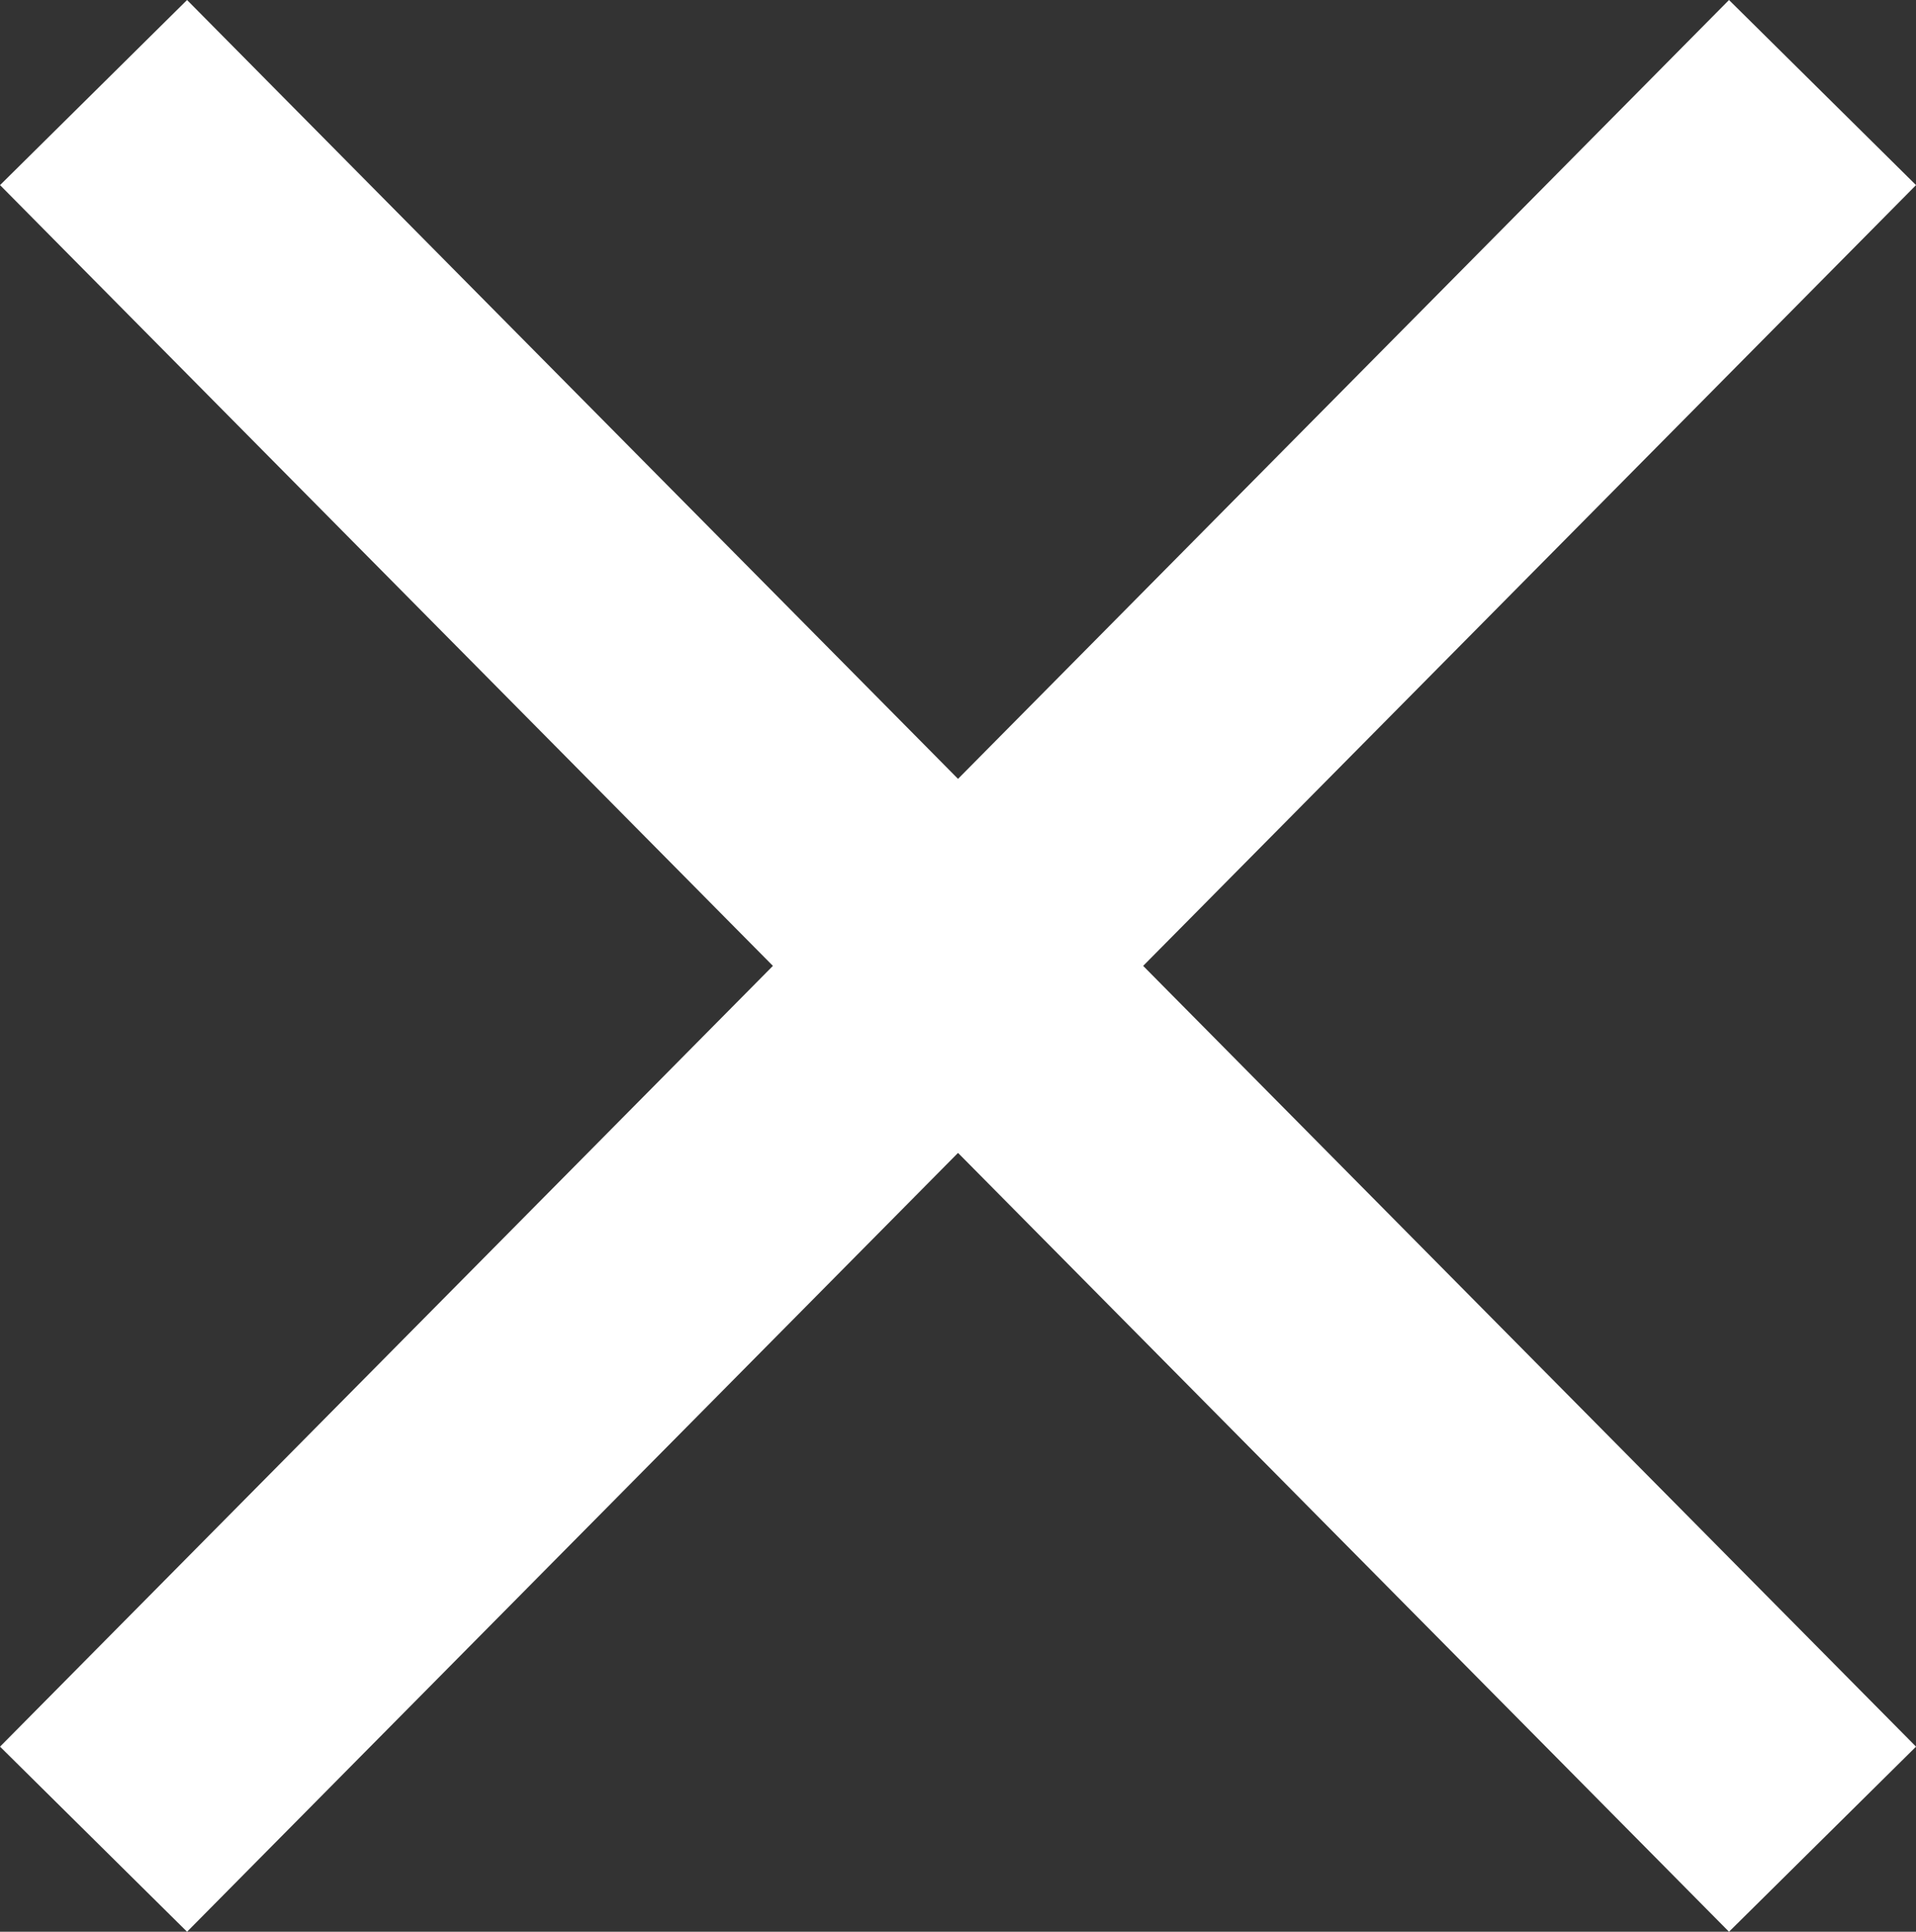 <svg xmlns="http://www.w3.org/2000/svg" width="29.125" height="29.366" viewBox="0 0 29.125 29.366">
  <rect x="0" y="0" width="29.125" height="29.366" fill="#333333" stroke="none"/>
  <g id="그룹_752" data-name="그룹 752" transform="translate(-138.437 -55.668)">
    <path id="패스_239" data-name="패스 239" d="M193.13,358.964l26.282,26.552" transform="translate(-53.271 -301.889)" fill="none" stroke="#fff" stroke-width="4"/>
    <path id="패스_240" data-name="패스 240" d="M219.412,358.964,193.13,385.516" transform="translate(-53.271 -301.889)" fill="none" stroke="#fff" stroke-width="4"/>
  </g>
</svg>

